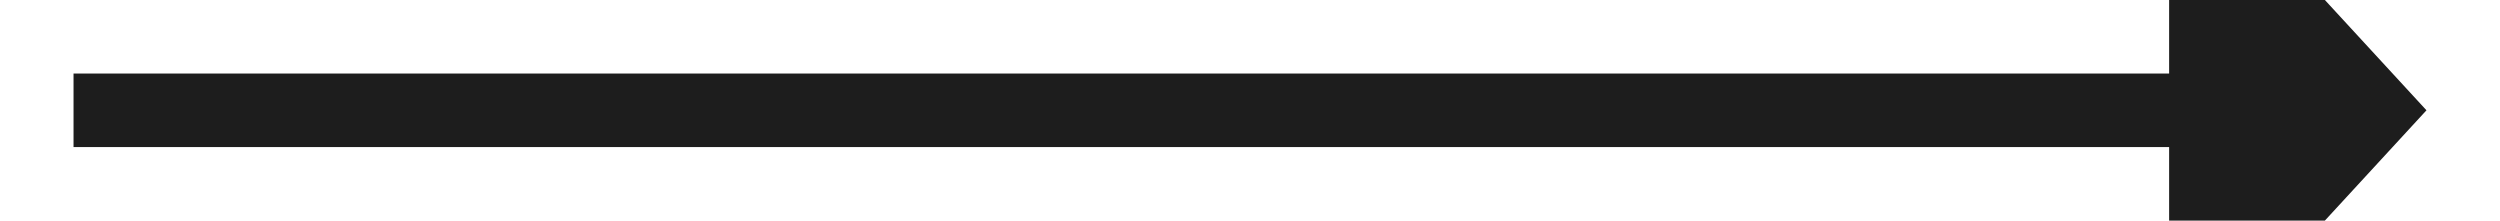 ﻿<?xml version="1.0" encoding="utf-8"?>
<svg version="1.1" xmlns:xlink="http://www.w3.org/1999/xlink" width="68px" height="6px" preserveAspectRatio="xMinYMid meet" viewBox="542 483  68 4" xmlns="http://www.w3.org/2000/svg">
  <g transform="matrix(0 1 -1 0 1061 -91 )">
    <path d="M 601 492.6  L 608 485  L 601 477.4  L 601 492.6  Z " fill-rule="nonzero" fill="#1d1d1d" stroke="none" transform="matrix(-1.8369701987210297E-16 -1 1 -1.8369701987210297E-16 91 1061 )" />
    <path d="M 544 485  L 602 485  " stroke-width="2" stroke="#1d1d1d" fill="none" transform="matrix(-1.8369701987210297E-16 -1 1 -1.8369701987210297E-16 91 1061 )" />
  </g>
</svg>